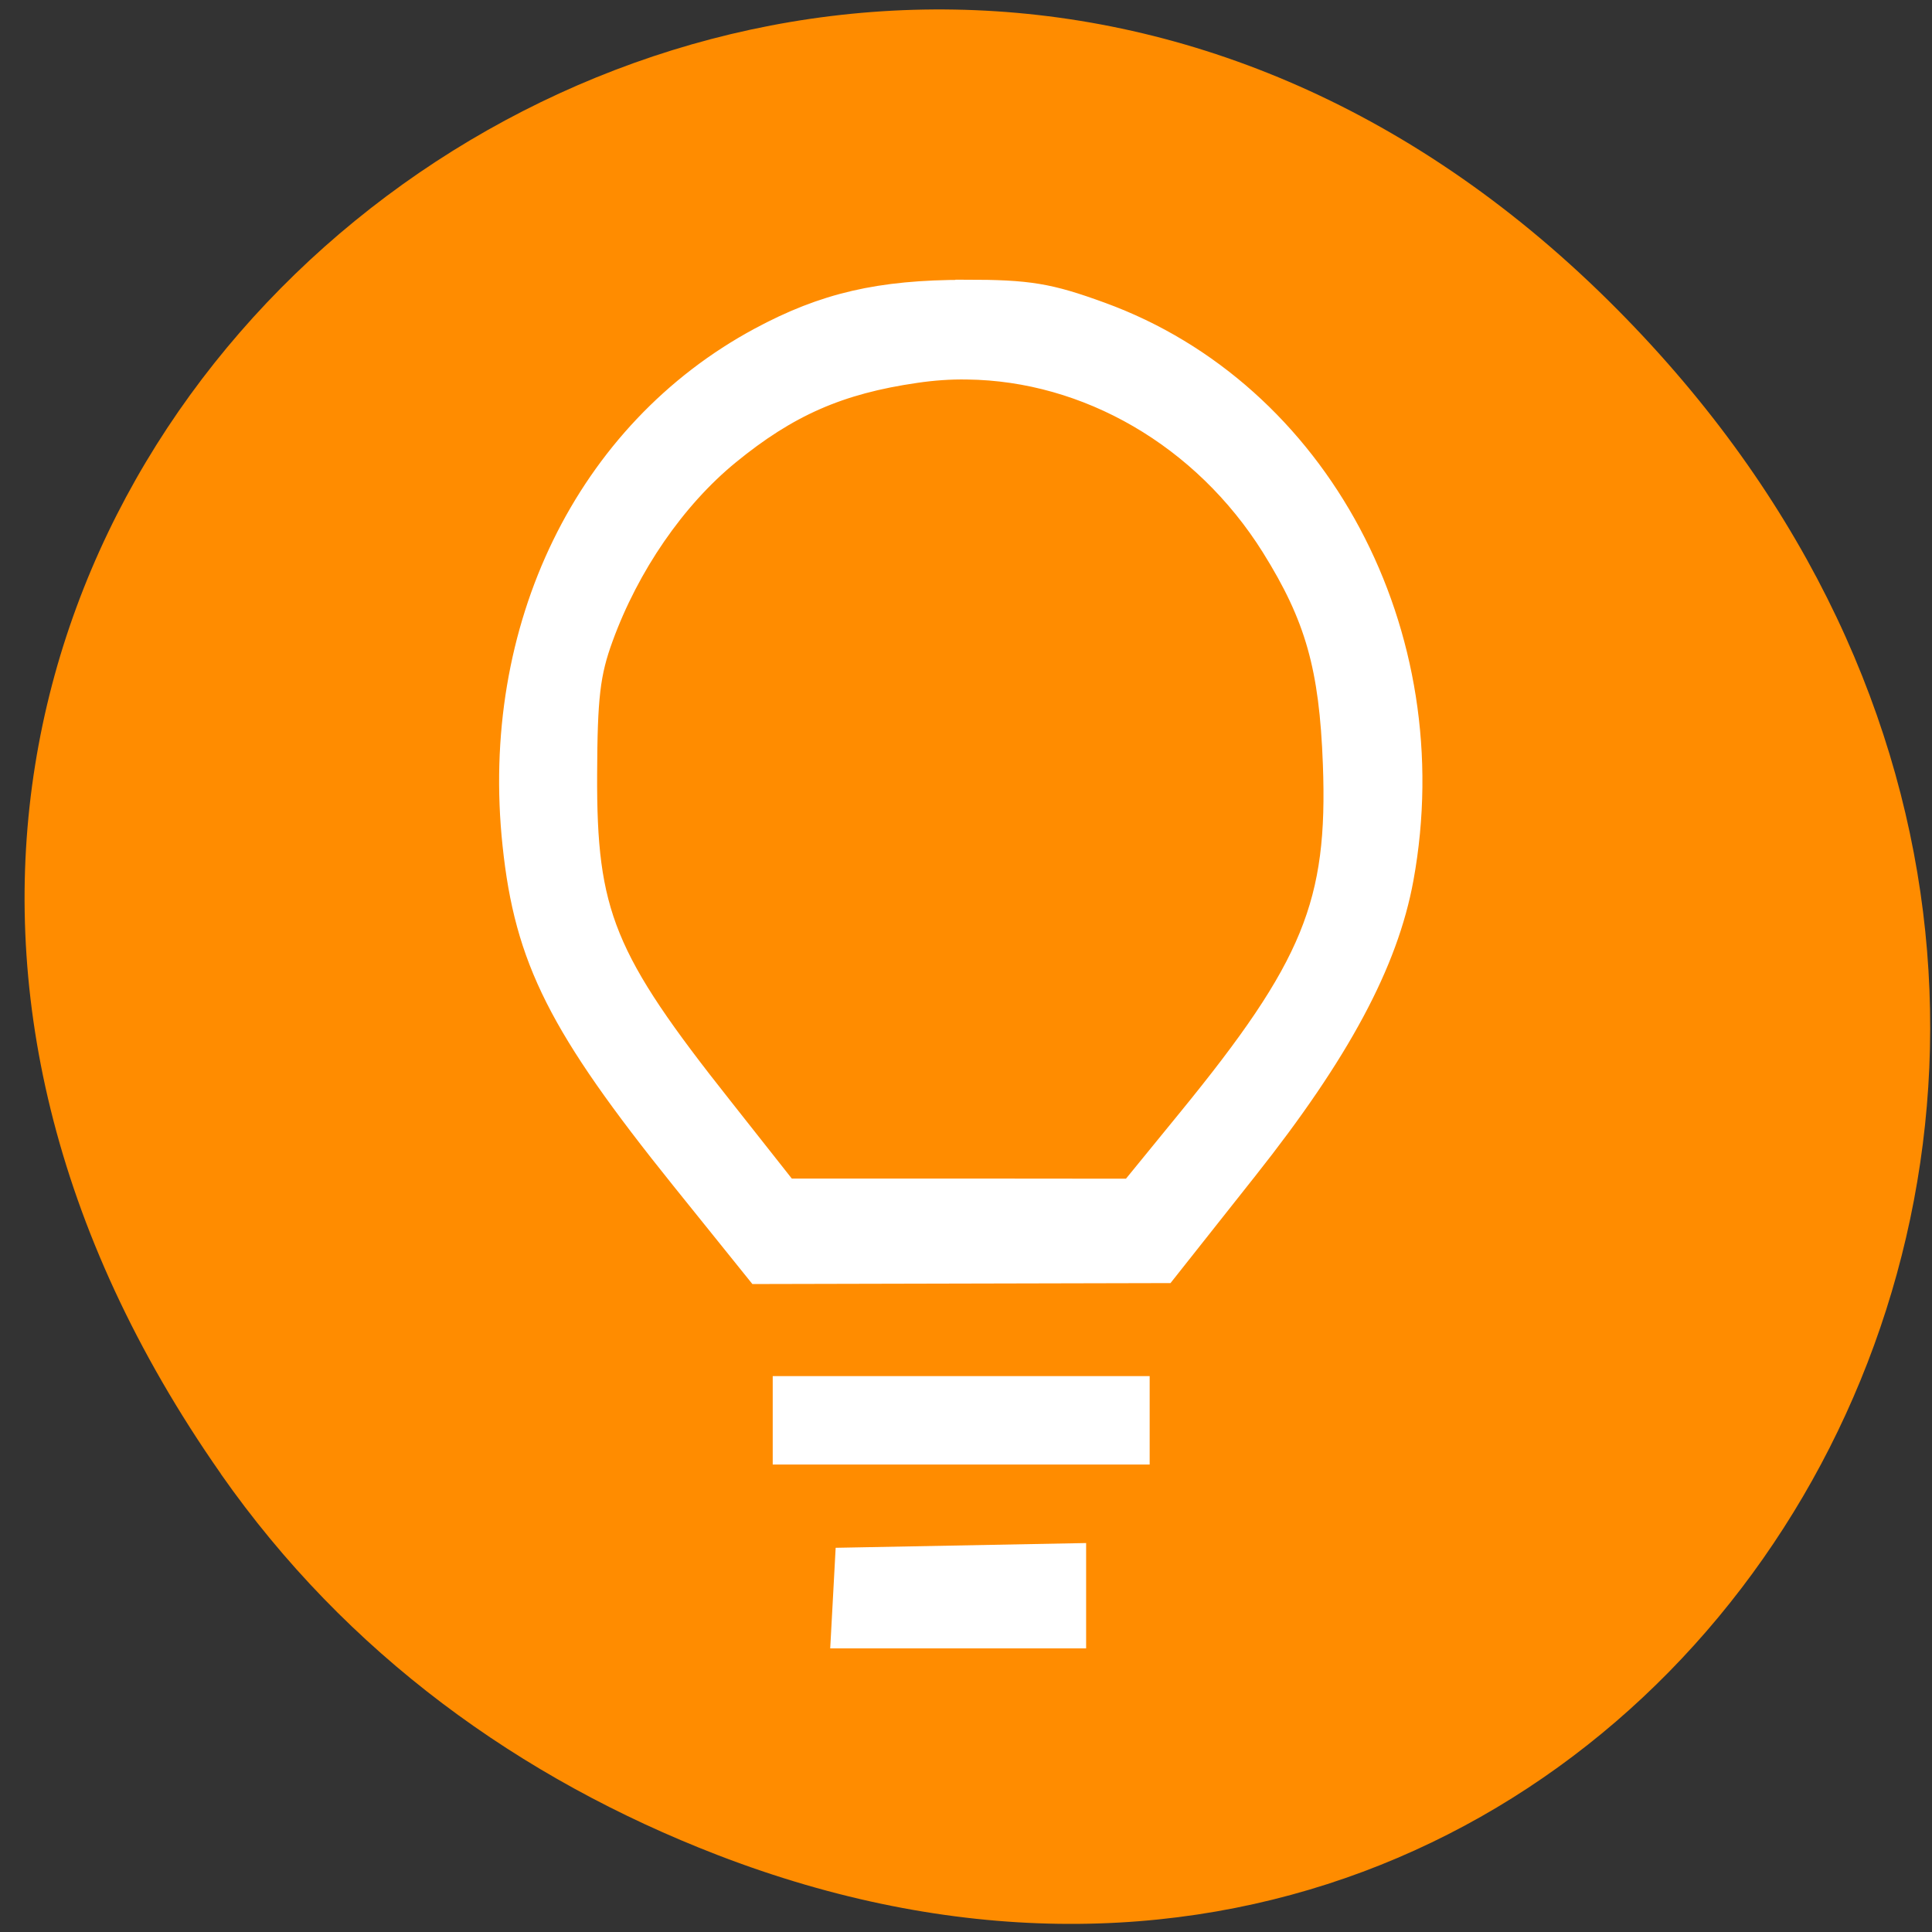 
<svg xmlns="http://www.w3.org/2000/svg" xmlns:xlink="http://www.w3.org/1999/xlink" width="48px" height="48px" viewBox="0 0 48 48" version="1.1">
<rect x="0" y="0" width="48" height="48" fill="#333333" stroke="none"/>
<g id="surface1">
<path style=" stroke:none;fill-rule:nonzero;fill:rgb(100%,54.902%,0%);fill-opacity:1;" d="M 5.488 36.617 C -11.535 12.293 19.902 -12.355 39.957 7.465 C 58.855 26.141 41.336 55.156 17.824 46.086 C 12.918 44.191 8.613 41.086 5.488 36.621 Z M 5.488 36.617 "/>
<path style="fill-rule:nonzero;fill:rgb(100%,100%,100%);fill-opacity:1;stroke-width:2.596;stroke-linecap:butt;stroke-linejoin:miter;stroke:rgb(100%,100%,100%);stroke-opacity:1;stroke-miterlimit:4;" d="M 455.767 381.997 L 455.767 376.705 L 510.979 376.705 L 510.979 387.265 L 455.767 387.265 Z M 455.767 381.997 " transform="matrix(0.162,0,0,0.167,-54.426,-28.504)"/>
<path style="fill-rule:nonzero;fill:rgb(100%,100%,100%);fill-opacity:1;stroke-width:2.886;stroke-linecap:butt;stroke-linejoin:miter;stroke:rgb(100%,100%,100%);stroke-opacity:1;stroke-miterlimit:4;" d="M 483.94 213.757 C 470.818 213.757 462.279 215.677 452.366 220.852 C 425.64 234.808 410.926 264.1 414.472 296.367 C 416.329 313.483 421.515 323.458 440.353 346.195 L 452.028 360.267 L 514.79 360.127 L 527.381 344.696 C 541.54 327.369 548.945 313.998 551.309 301.424 C 558.184 264.896 538.405 228.907 504.925 217.082 C 496.917 214.249 493.805 213.734 483.94 213.734 Z M 484.302 225.699 C 502.585 225.91 520.314 235.768 530.855 252.088 C 537.56 262.508 539.731 269.954 540.286 284.378 C 541.082 305.077 537.126 314.443 518.022 337.133 L 509.315 347.482 L 483.023 347.459 L 456.707 347.459 L 446.914 335.423 C 428.775 313.226 426.001 306.599 426.098 285.853 C 426.146 274.38 426.556 270.891 428.558 265.575 C 432.586 254.851 439.654 244.9 447.879 238.367 C 456.9 231.202 464.74 227.853 476.438 226.214 C 479.067 225.84 481.672 225.652 484.302 225.699 Z M 501.09 401.712 L 465.487 402.368 L 465.15 408.433 L 464.812 414.474 C 476.896 414.474 488.981 414.474 501.09 414.474 Z M 501.09 401.712 " transform="matrix(0.162,0,0,0.167,-54.426,-28.504)"/>
</g>
</svg>
